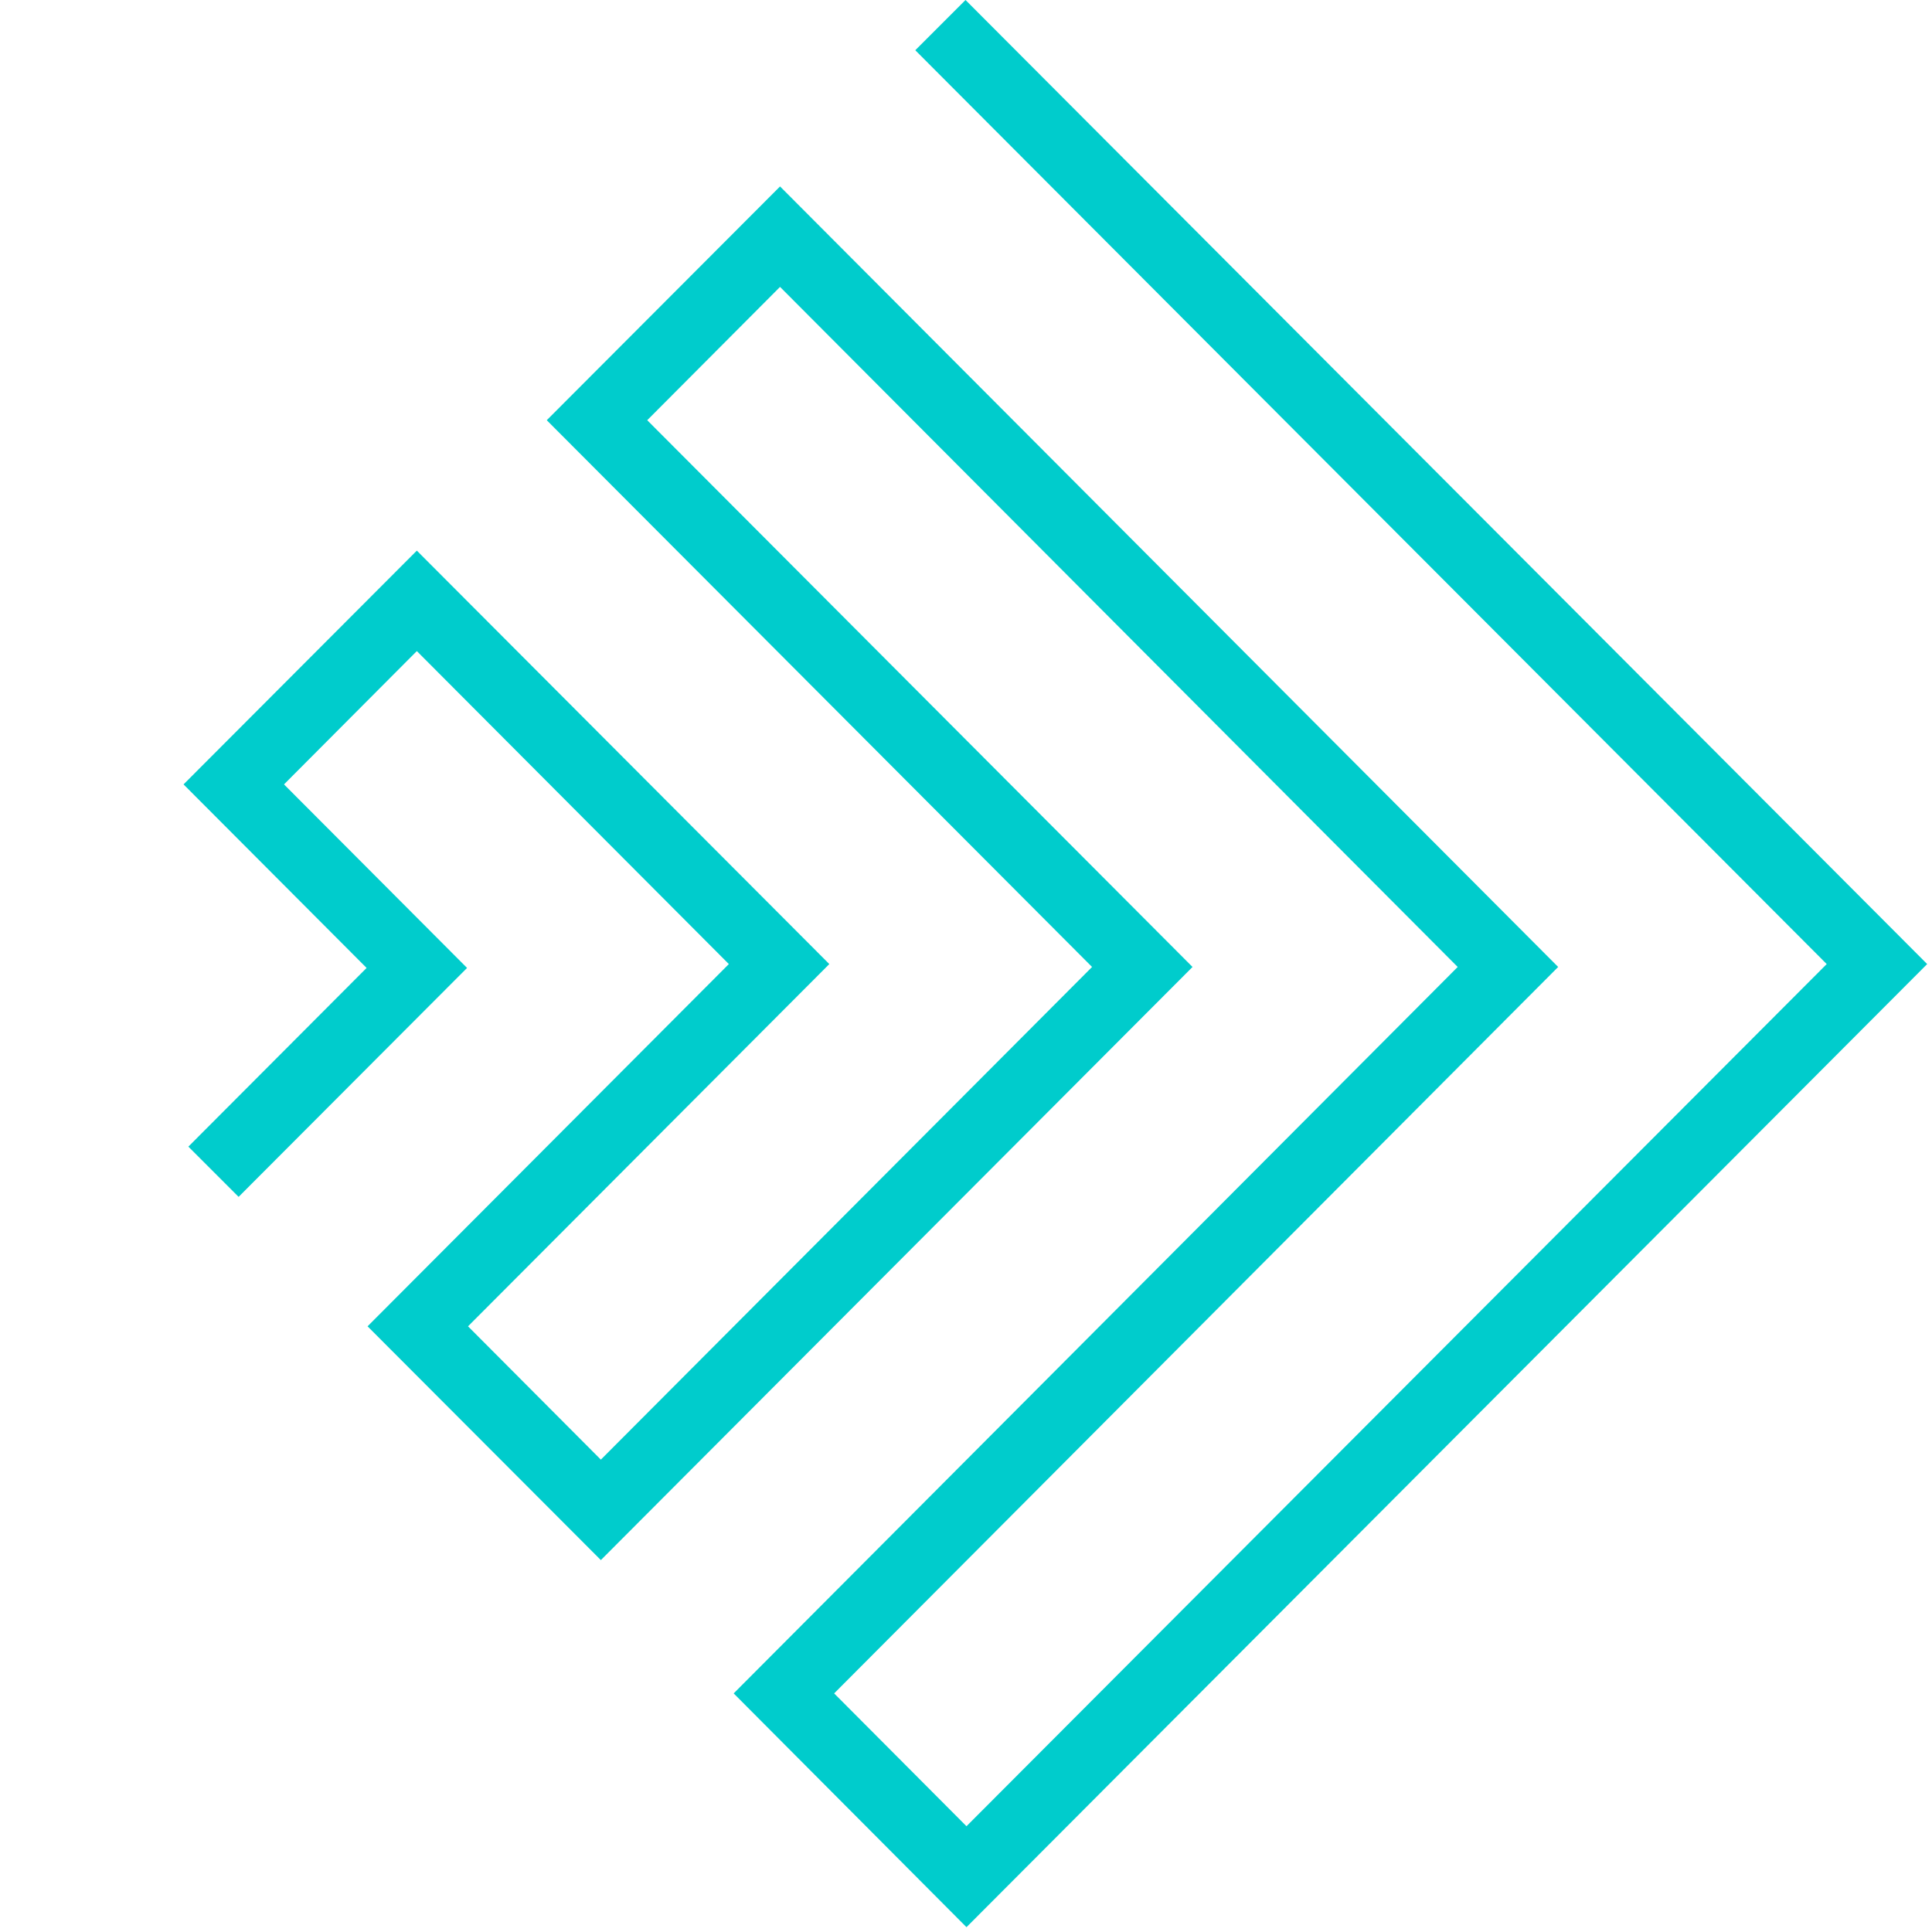 <svg id="Слой_1" xmlns="http://www.w3.org/2000/svg" viewBox="0 0 400 400"><style>.st0{fill:#0cc}</style><path class="st0" d="M200.1 399l-48.2-48.4 149.9-150.4L161.5 59.4 134 87l112.9 113.2L124.4 323l-48.3-48.4 74.8-75-64.6-64.8-27.5 27.6 37.9 38-47.3 47.4L39 237.4l36.9-37-37.9-38L86.3 114l85.4 85.6-74.8 75 27.5 27.6 101.7-102L113.2 87l48.3-48.4 161.1 161.6-149.9 150.4 27.4 27.5 178.1-178.5L189.5 10.4 199.9 0 399 199.6z"/></svg>